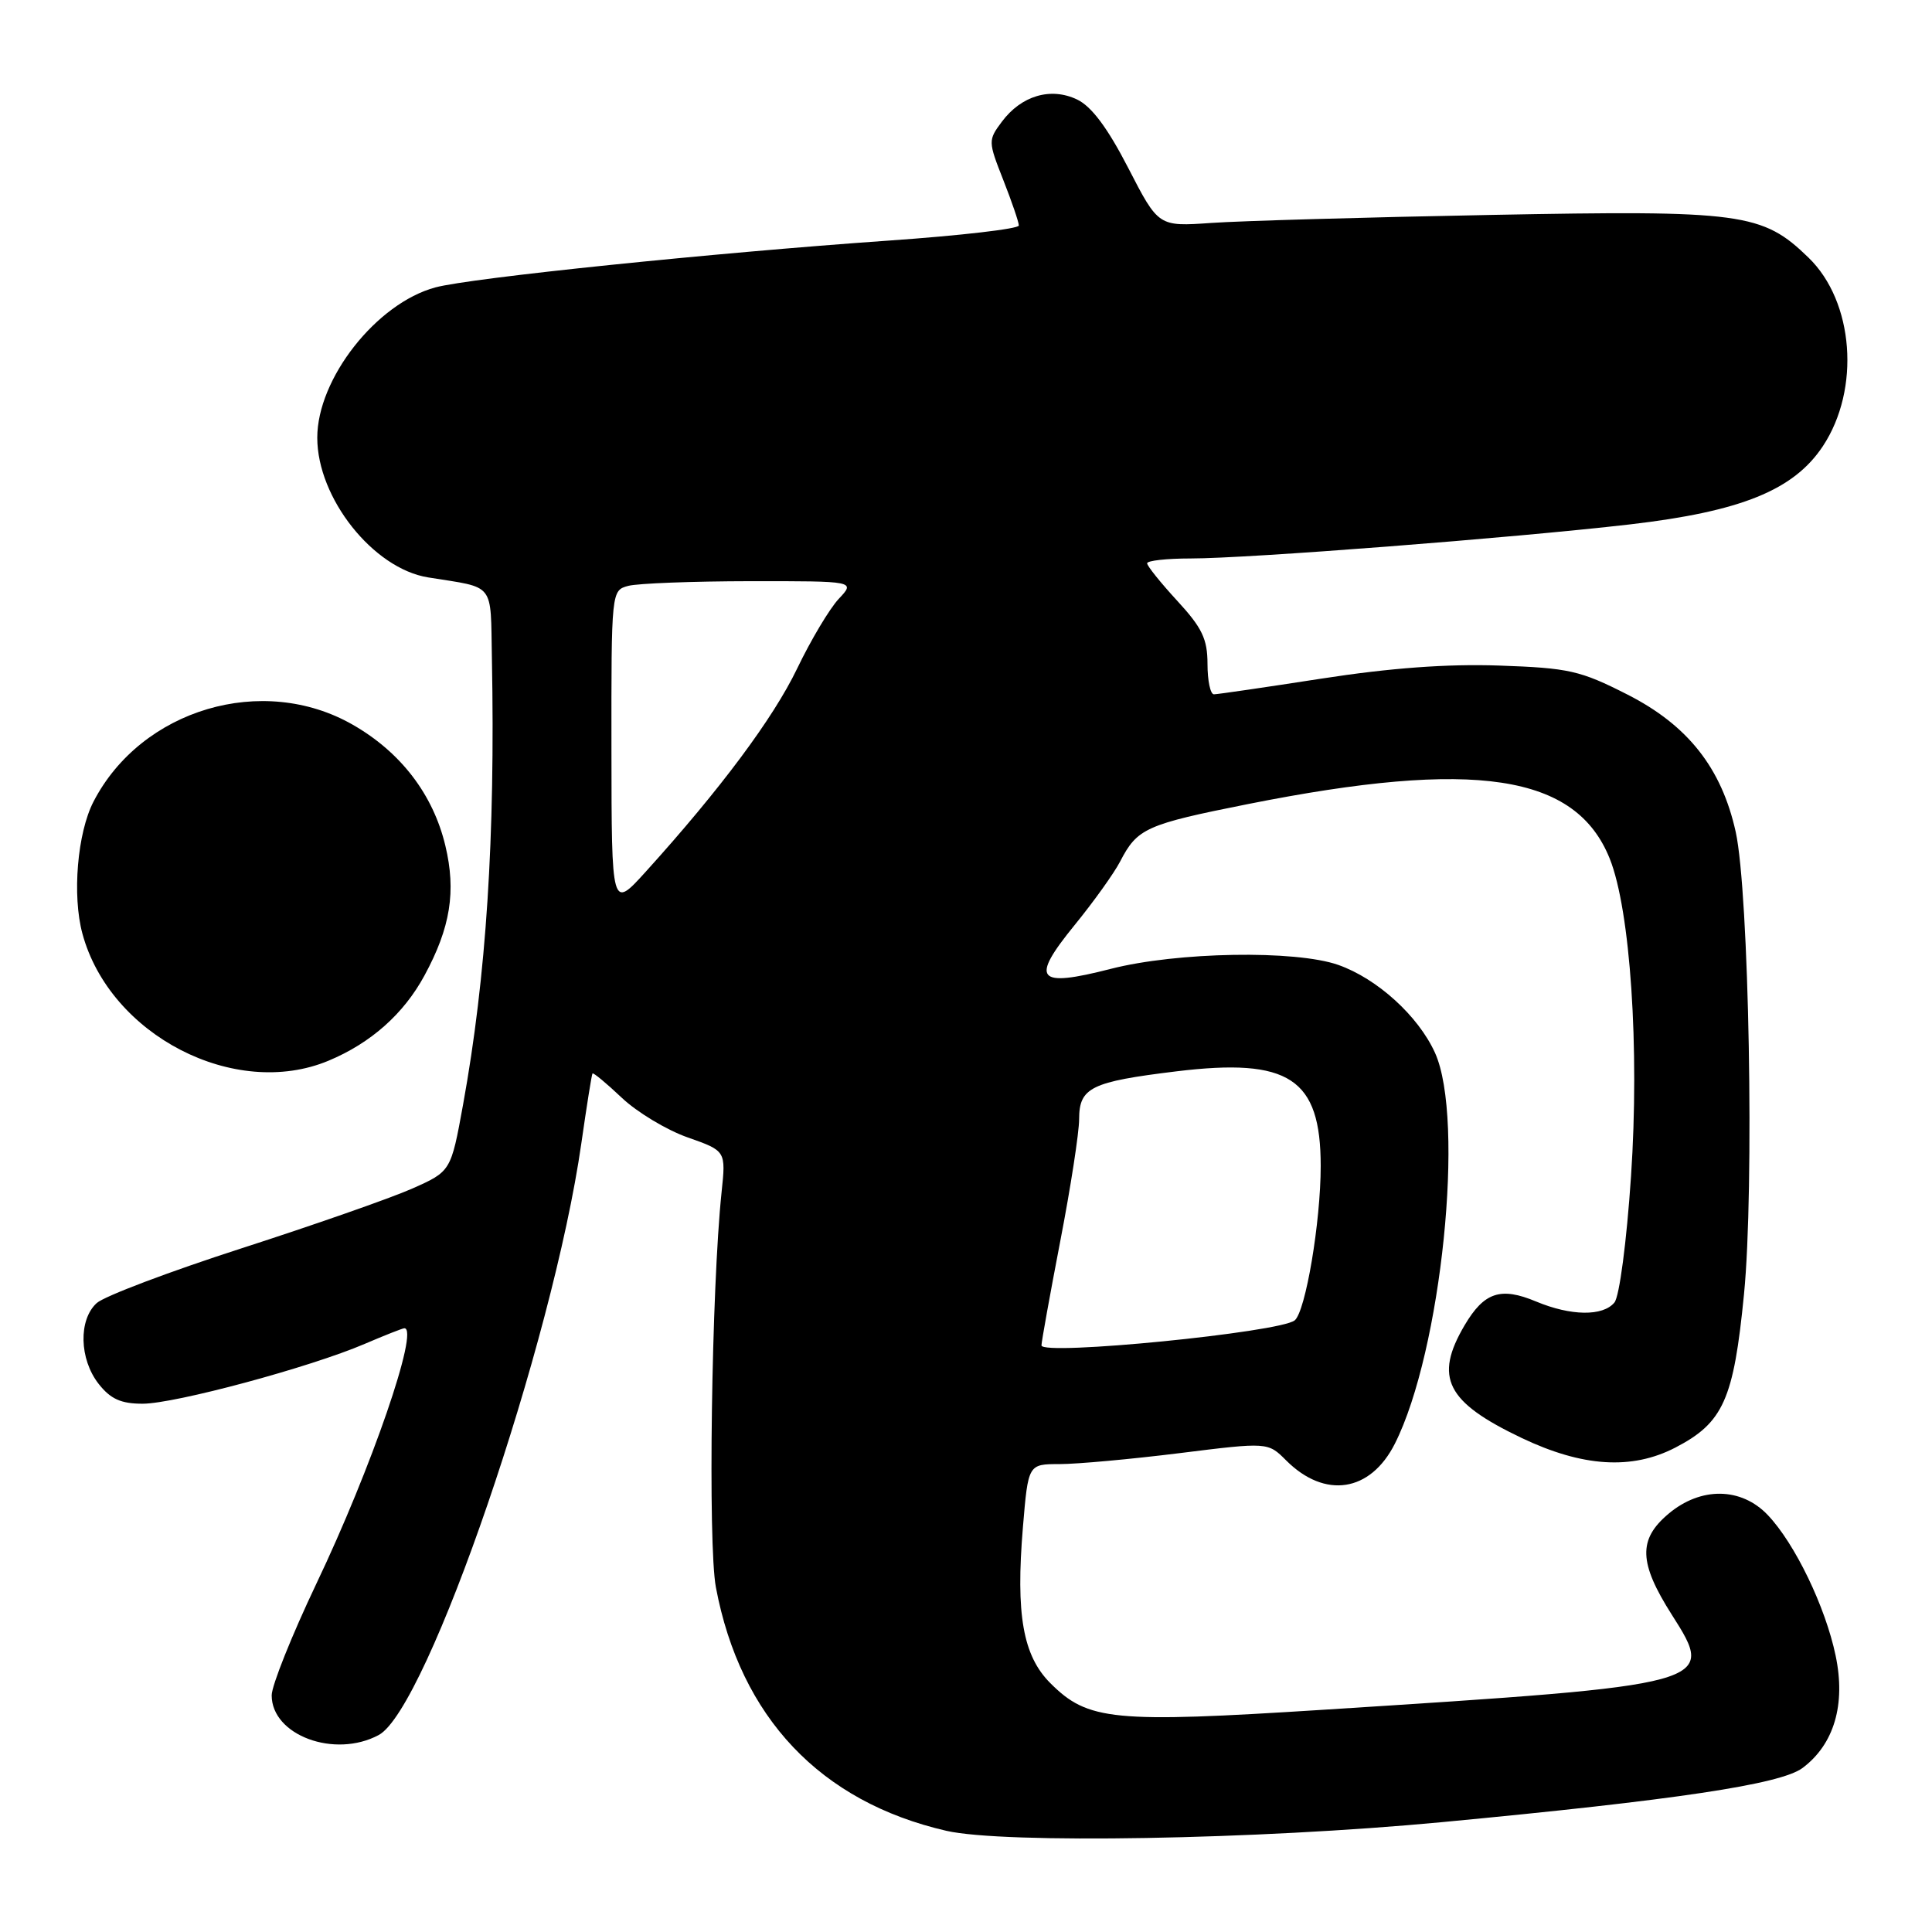 <?xml version="1.0" encoding="UTF-8" standalone="no"?>
<!DOCTYPE svg PUBLIC "-//W3C//DTD SVG 1.1//EN" "http://www.w3.org/Graphics/SVG/1.1/DTD/svg11.dtd" >
<svg xmlns="http://www.w3.org/2000/svg" xmlns:xlink="http://www.w3.org/1999/xlink" version="1.1" viewBox="0 0 256 256">
 <g >
 <path fill="currentColor"
d=" M 191.01 241.45 C 222.09 238.51 235.94 236.43 238.84 234.27 C 243.03 231.14 244.59 225.85 243.23 219.38 C 241.88 212.91 237.83 204.52 234.24 200.75 C 230.72 197.05 225.36 196.98 221.08 200.59 C 217.04 203.99 217.14 207.07 221.53 213.97 C 227.41 223.19 227.20 223.25 175.38 226.55 C 147.43 228.33 144.16 228.01 139.17 223.02 C 135.54 219.39 134.58 213.92 135.54 202.38 C 136.24 194.00 136.24 194.00 140.41 194.00 C 142.70 194.00 149.85 193.35 156.29 192.55 C 168.00 191.09 168.00 191.09 170.42 193.51 C 175.56 198.65 181.59 197.72 184.83 191.29 C 191.00 179.06 194.15 148.33 190.14 139.49 C 187.92 134.61 182.49 129.68 177.34 127.86 C 171.67 125.86 155.95 126.13 147.18 128.38 C 137.34 130.90 136.47 129.85 142.39 122.58 C 144.91 119.49 147.62 115.70 148.42 114.16 C 150.70 109.75 151.83 109.24 165.38 106.54 C 195.48 100.55 208.81 102.57 213.30 113.78 C 216.03 120.61 217.26 138.92 216.12 155.84 C 215.54 164.52 214.58 171.80 213.92 172.59 C 212.39 174.44 208.15 174.38 203.55 172.46 C 198.84 170.49 196.66 171.22 194.07 175.60 C 189.99 182.53 191.63 185.77 201.61 190.53 C 209.69 194.38 216.21 194.80 221.98 191.82 C 228.35 188.52 229.72 185.46 231.09 171.48 C 232.47 157.49 231.76 118.27 229.99 110.23 C 228.12 101.77 223.65 96.10 215.64 92.03 C 209.39 88.85 207.89 88.51 198.64 88.19 C 191.75 87.95 184.21 88.51 175.10 89.92 C 167.74 91.06 161.32 92.00 160.85 92.00 C 160.38 92.00 160.00 90.19 160.00 87.98 C 160.00 84.67 159.28 83.18 156.00 79.62 C 153.80 77.23 152.00 74.99 152.00 74.64 C 152.00 74.29 154.59 74.00 157.75 74.00 C 165.38 74.00 200.33 71.29 215.94 69.49 C 230.68 67.78 237.68 64.95 241.54 59.12 C 246.54 51.56 245.66 39.97 239.64 34.14 C 233.52 28.20 230.86 27.84 197.50 28.48 C 181.00 28.79 164.35 29.27 160.50 29.54 C 153.50 30.03 153.50 30.03 149.50 22.26 C 146.76 16.94 144.62 14.08 142.71 13.18 C 139.22 11.52 135.33 12.67 132.75 16.13 C 130.92 18.58 130.93 18.74 132.94 23.85 C 134.07 26.72 135.00 29.44 135.00 29.88 C 135.00 30.32 127.24 31.22 117.75 31.88 C 94.49 33.51 62.38 36.82 57.70 38.08 C 49.89 40.18 42.04 50.17 42.04 58.00 C 42.04 66.00 49.45 75.34 56.73 76.51 C 65.72 77.96 64.98 77.01 65.18 87.27 C 65.63 110.95 64.44 129.38 61.36 146.36 C 59.75 155.22 59.75 155.22 54.56 157.52 C 51.70 158.78 41.55 162.33 32.00 165.41 C 22.46 168.49 13.83 171.75 12.82 172.66 C 10.38 174.87 10.50 180.09 13.07 183.37 C 14.65 185.38 16.03 186.00 18.90 186.00 C 23.18 186.00 41.11 181.17 48.33 178.07 C 50.99 176.93 53.35 176.00 53.58 176.00 C 55.60 176.00 49.21 194.57 41.90 209.89 C 38.66 216.71 36.00 223.35 36.00 224.64 C 36.00 229.94 44.34 233.03 50.18 229.90 C 56.64 226.45 73.24 177.98 77.03 151.50 C 77.74 146.55 78.40 142.38 78.51 142.24 C 78.61 142.09 80.36 143.54 82.39 145.46 C 84.42 147.38 88.36 149.75 91.14 150.72 C 96.19 152.50 96.19 152.50 95.61 158.00 C 94.28 170.65 93.79 204.65 94.86 210.33 C 98.11 227.57 108.70 238.75 125.39 242.59 C 133.01 244.34 166.56 243.76 191.01 241.45 Z  M 43.53 140.55 C 49.14 138.21 53.50 134.34 56.25 129.25 C 59.69 122.91 60.46 118.10 59.01 112.05 C 57.39 105.27 53.10 99.67 46.76 96.04 C 34.83 89.19 18.73 93.96 12.39 106.22 C 10.25 110.36 9.55 118.65 10.92 123.71 C 14.56 137.18 31.13 145.73 43.53 140.55 Z  M 138.00 178.27 C 138.00 177.80 139.12 171.58 140.49 164.46 C 141.87 157.33 142.99 150.05 142.99 148.29 C 143.00 144.10 144.56 143.34 155.87 141.96 C 170.83 140.14 175.00 142.88 175.00 154.51 C 175.00 161.91 173.00 173.75 171.56 174.95 C 169.63 176.55 138.00 179.68 138.00 178.27 Z  M 81.02 99.37 C 81.00 78.29 81.01 78.23 83.25 77.63 C 84.49 77.30 91.77 77.02 99.42 77.01 C 113.35 77.00 113.35 77.00 111.14 79.35 C 109.92 80.65 107.44 84.81 105.62 88.60 C 102.46 95.17 95.46 104.57 85.57 115.50 C 81.04 120.50 81.04 120.50 81.02 99.37 Z "/>
</g>
</svg>